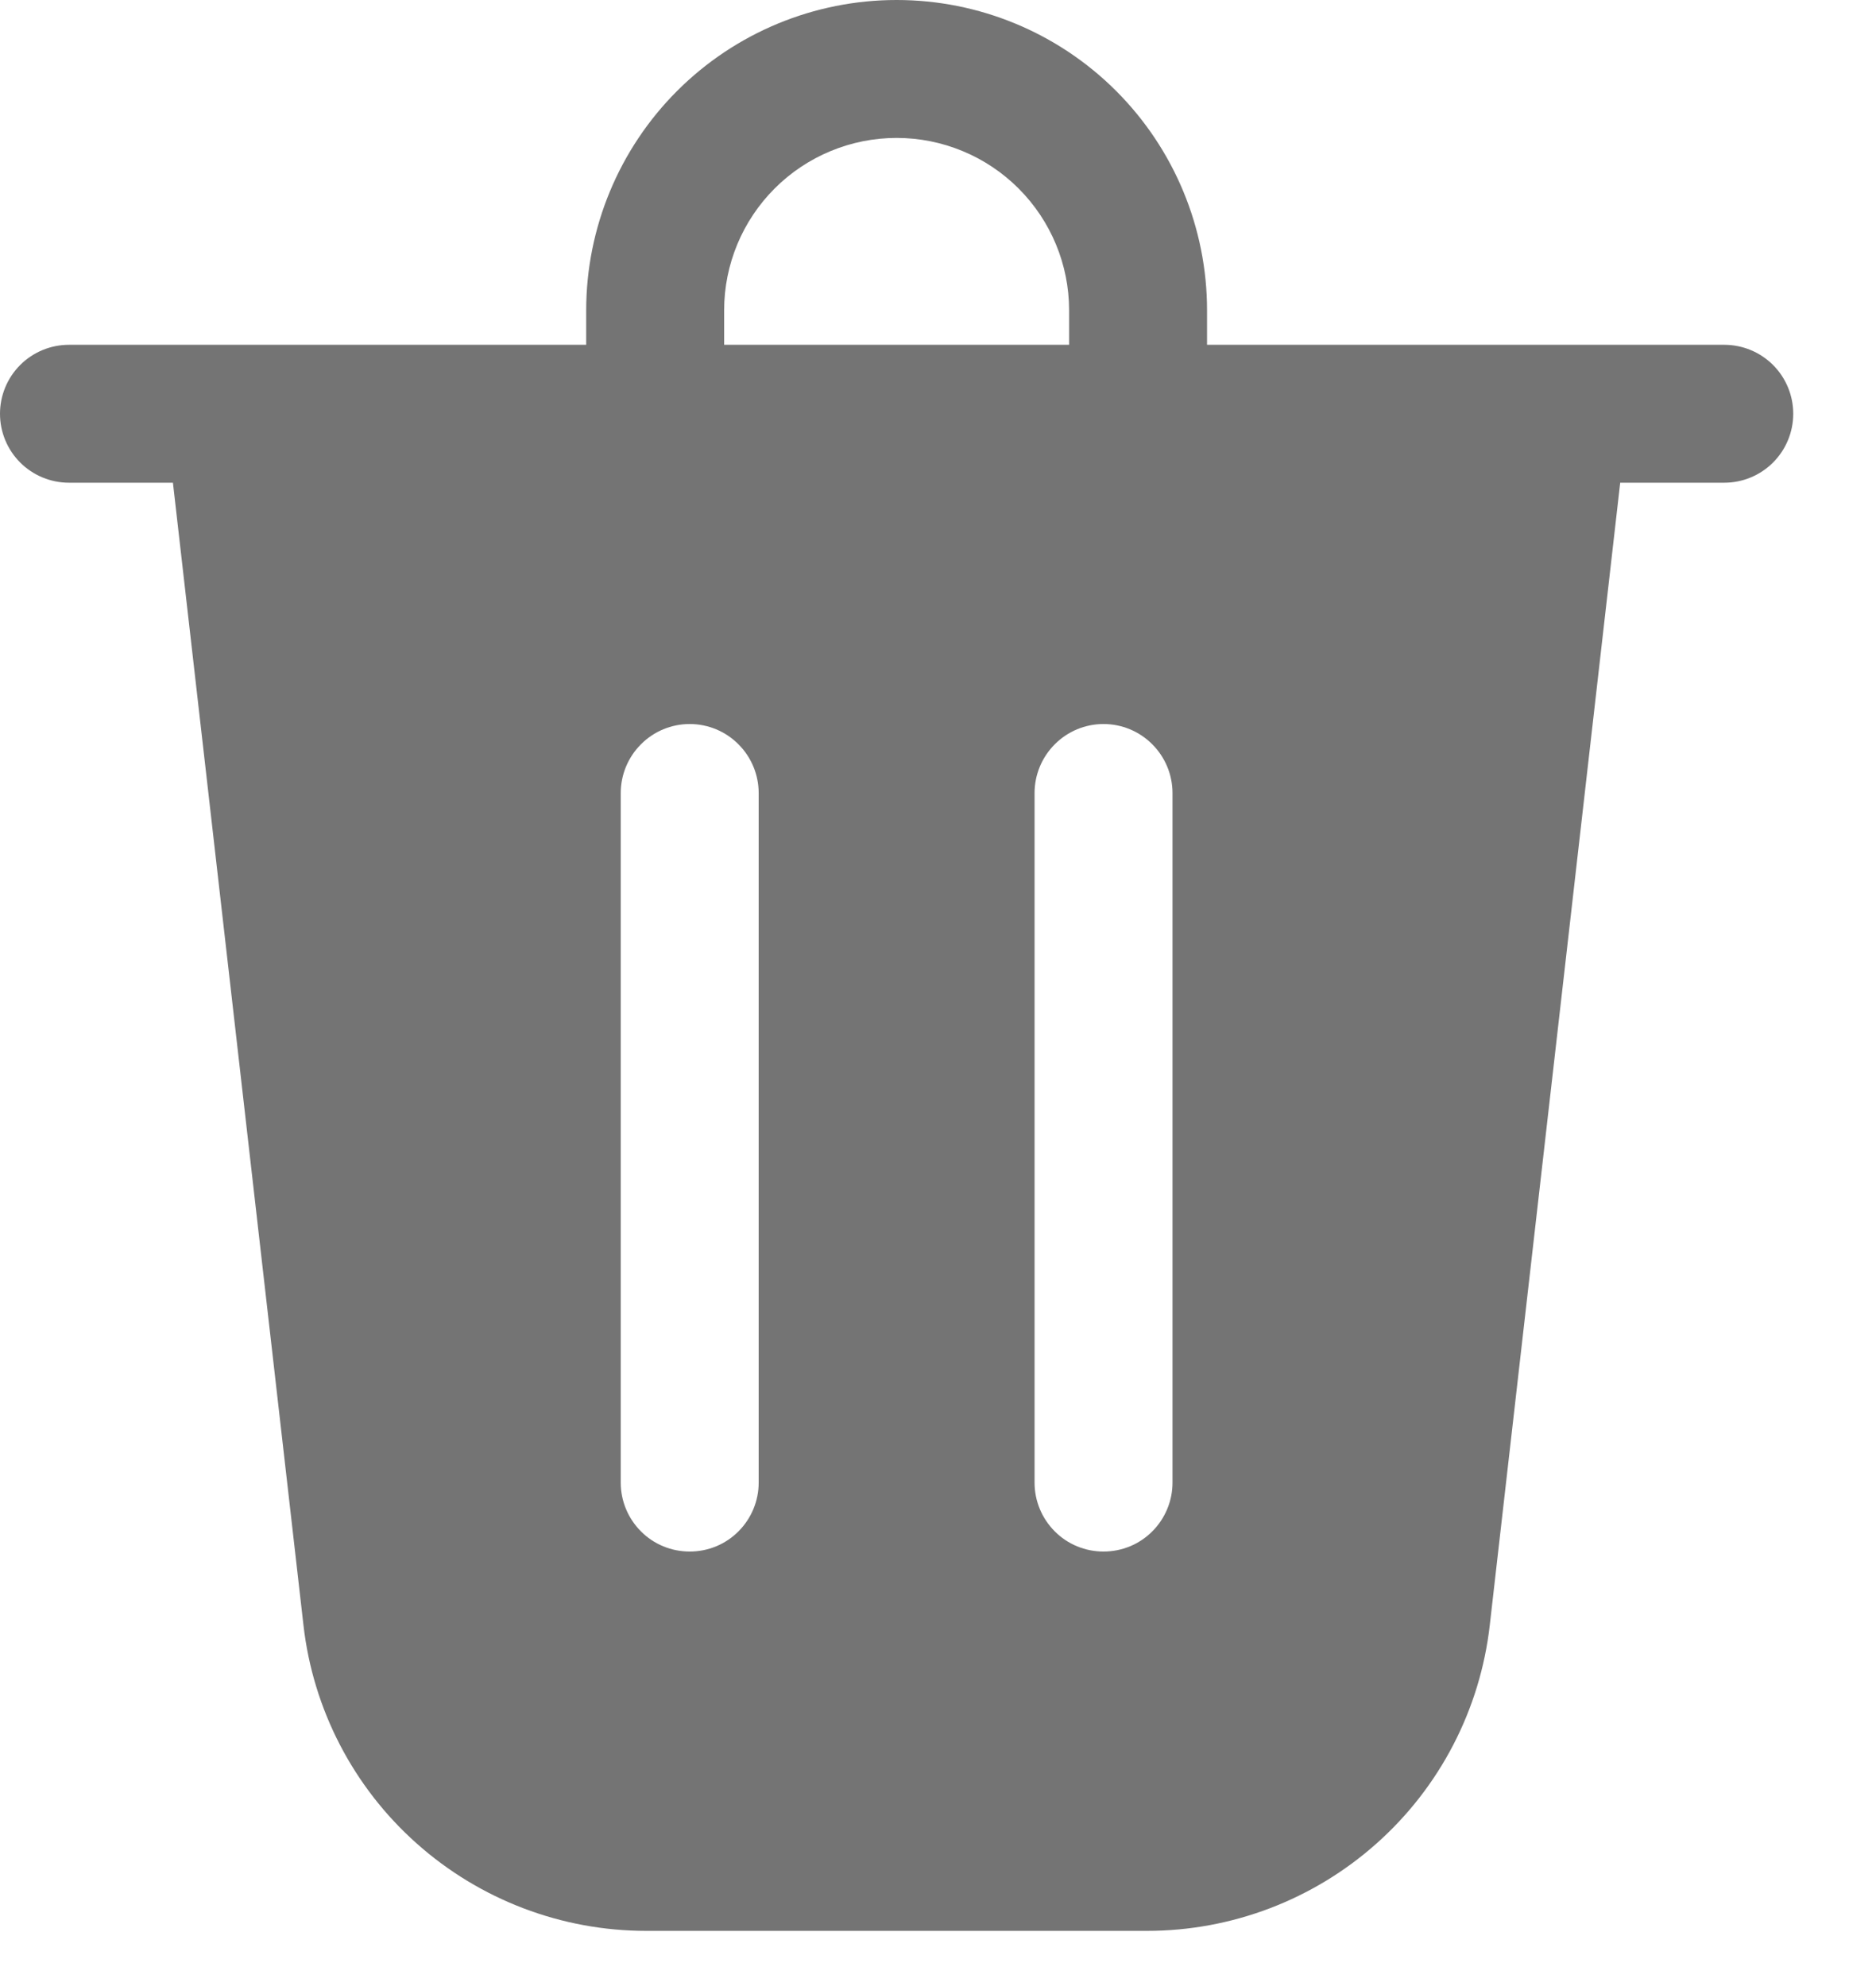 <svg width="17" height="18" viewBox="0 0 17 18" fill="none" xmlns="http://www.w3.org/2000/svg">
<path d="M6.562 2.812V3.125H9.688V2.812C9.688 2.398 9.523 2.001 9.23 1.708C8.937 1.415 8.539 1.25 8.125 1.25C7.711 1.25 7.313 1.415 7.02 1.708C6.727 2.001 6.562 2.398 6.562 2.812ZM5.312 3.125V2.812C5.312 2.067 5.609 1.351 6.136 0.824C6.664 0.296 7.379 0 8.125 0C8.871 0 9.586 0.296 10.114 0.824C10.641 1.351 10.938 2.067 10.938 2.812V3.125H15.625C15.791 3.125 15.95 3.191 16.067 3.308C16.184 3.425 16.25 3.584 16.25 3.75C16.25 3.916 16.184 4.075 16.067 4.192C15.95 4.309 15.791 4.375 15.625 4.375H14.682L13.5 14.73C13.413 15.493 13.048 16.197 12.475 16.707C11.902 17.218 11.161 17.5 10.394 17.5H5.856C5.089 17.5 4.348 17.218 3.775 16.707C3.202 16.197 2.837 15.493 2.75 14.73L1.567 4.375H0.625C0.459 4.375 0.3 4.309 0.183 4.192C0.066 4.075 0 3.916 0 3.75C0 3.584 0.066 3.425 0.183 3.308C0.3 3.191 0.459 3.125 0.625 3.125H5.312ZM6.875 7.188C6.875 7.022 6.809 6.863 6.692 6.746C6.575 6.628 6.416 6.562 6.25 6.562C6.084 6.562 5.925 6.628 5.808 6.746C5.691 6.863 5.625 7.022 5.625 7.188V13.438C5.625 13.603 5.691 13.762 5.808 13.879C5.925 13.997 6.084 14.062 6.25 14.062C6.416 14.062 6.575 13.997 6.692 13.879C6.809 13.762 6.875 13.603 6.875 13.438V7.188ZM10 6.562C9.834 6.562 9.675 6.628 9.558 6.746C9.441 6.863 9.375 7.022 9.375 7.188V13.438C9.375 13.603 9.441 13.762 9.558 13.879C9.675 13.997 9.834 14.062 10 14.062C10.166 14.062 10.325 13.997 10.442 13.879C10.559 13.762 10.625 13.603 10.625 13.438V7.188C10.625 7.022 10.559 6.863 10.442 6.746C10.325 6.628 10.166 6.562 10 6.562Z" fill="#747474"/>
</svg>
